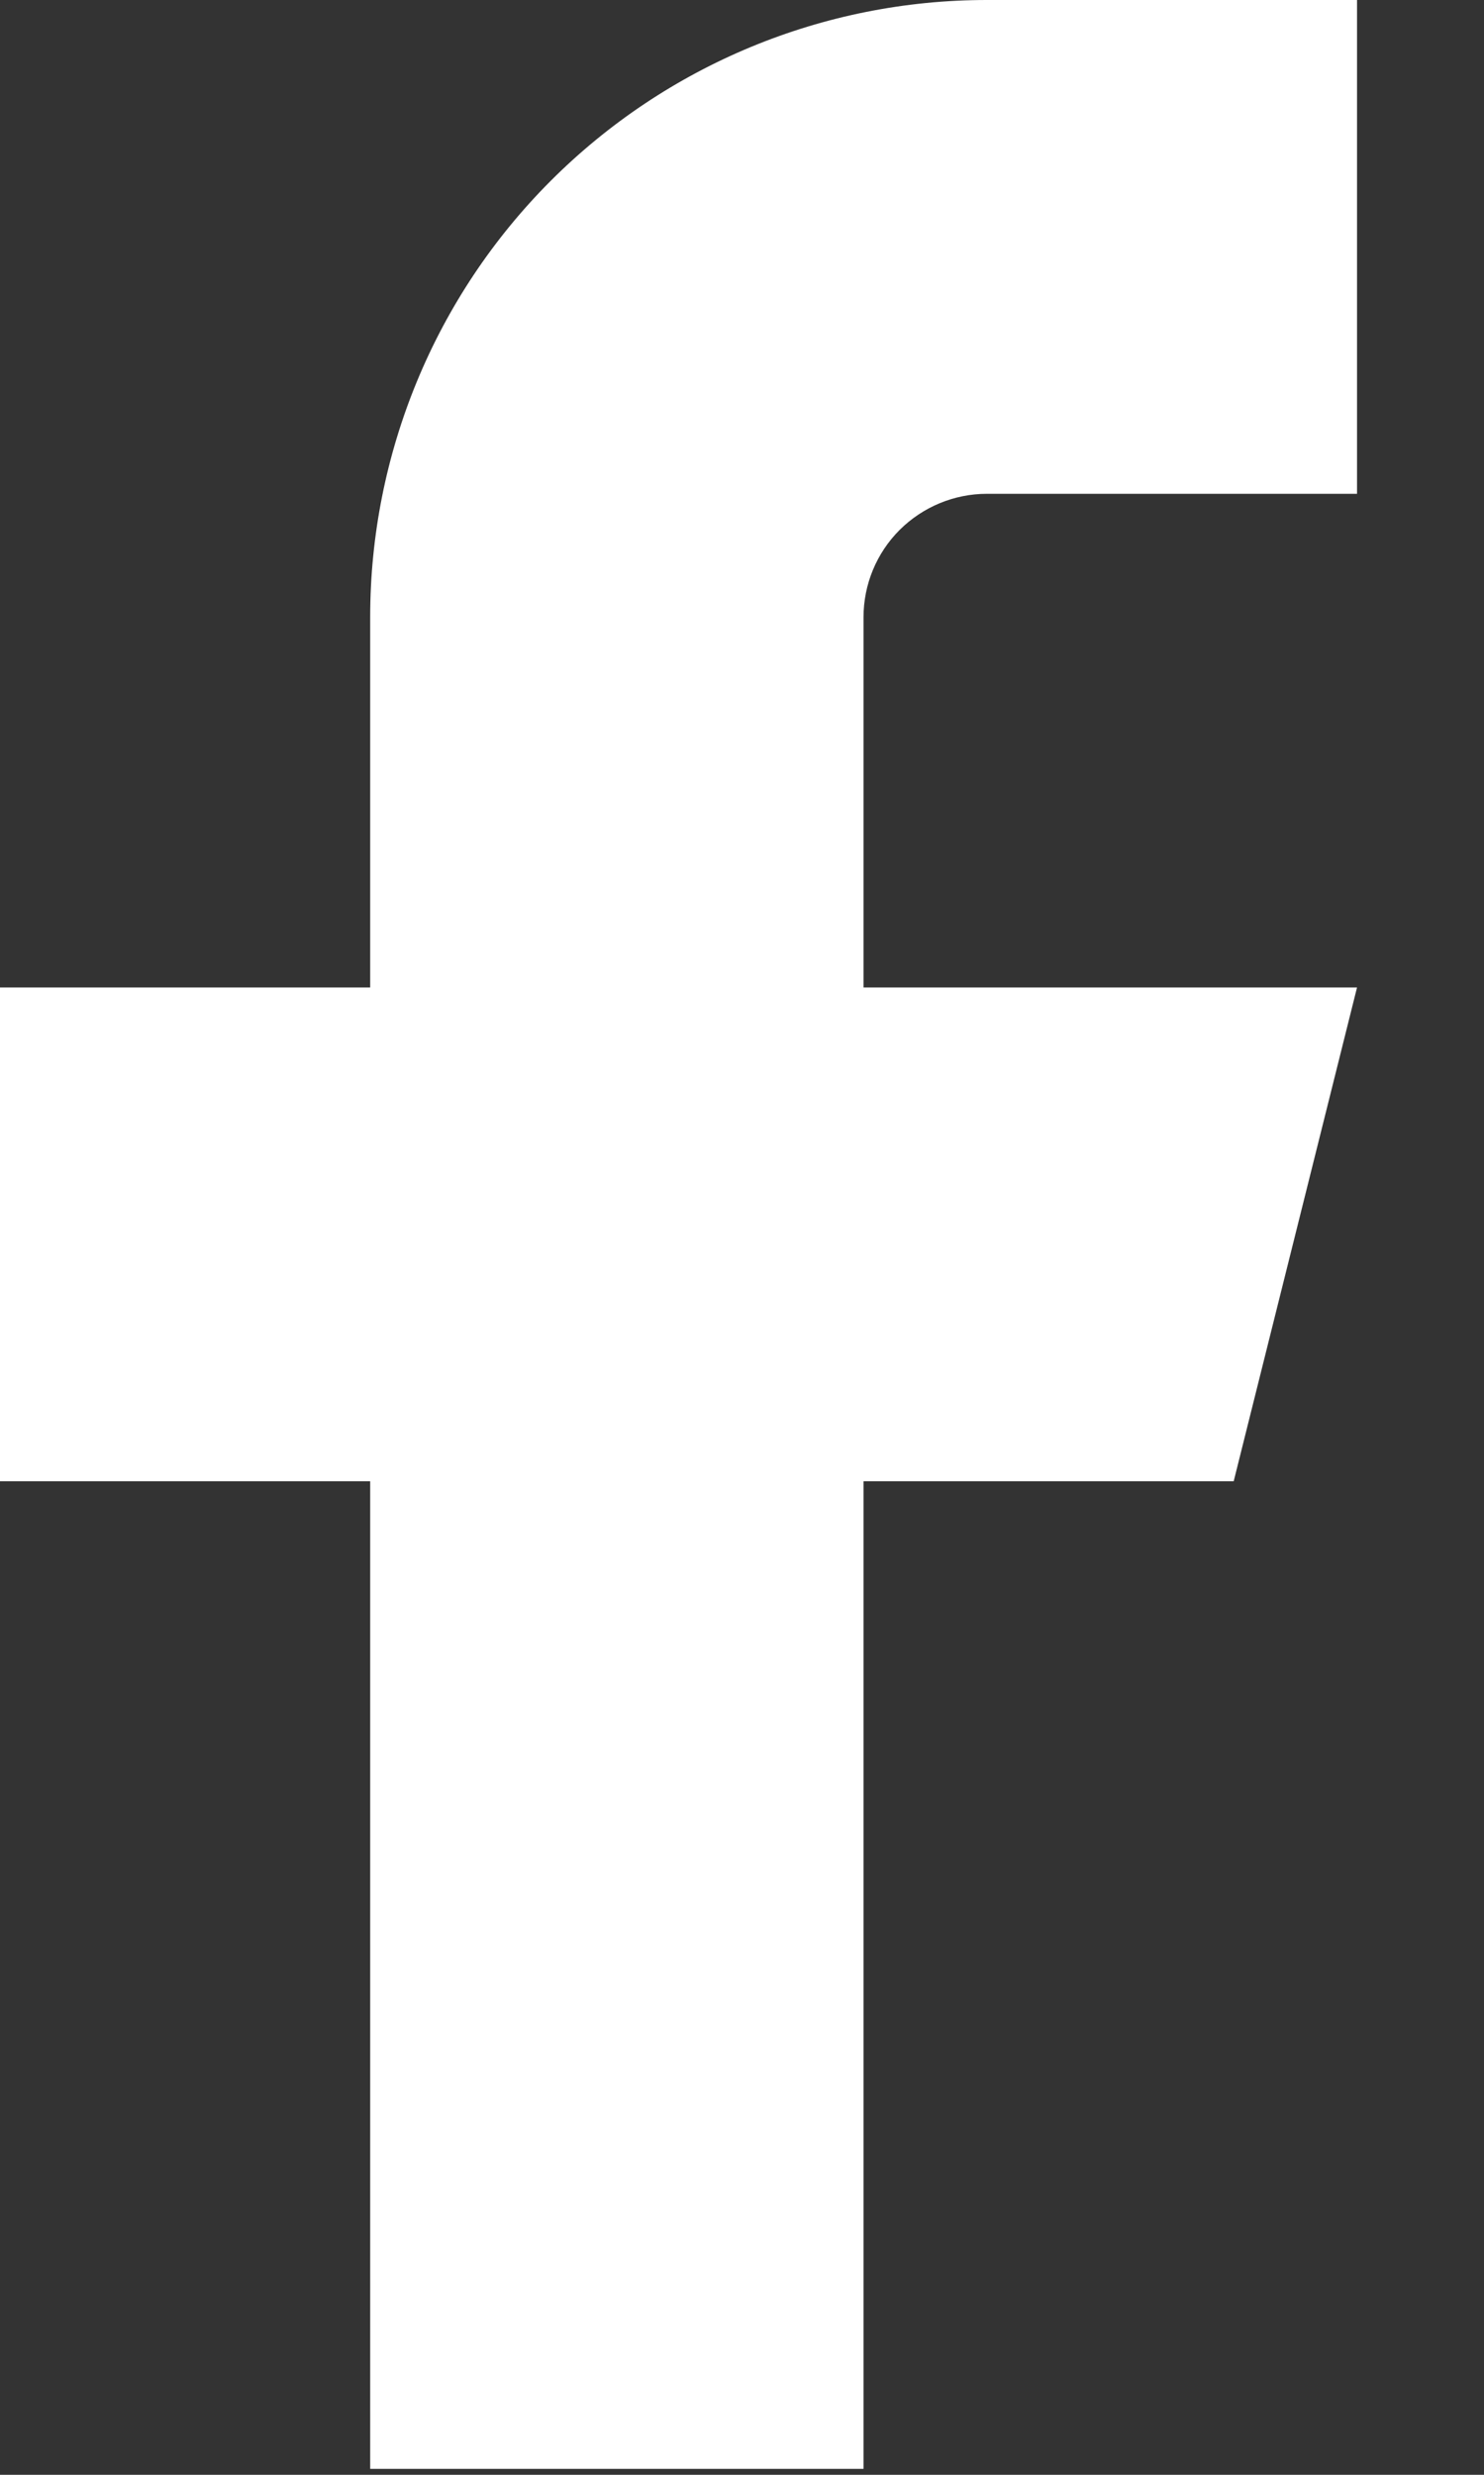 <svg width="9" height="15" viewBox="0 0 9 15" fill="none" xmlns="http://www.w3.org/2000/svg">
<rect x="0" y="0" width="9" height="15" fill="#333333" stroke="none"/>
<path d="M8.23 0H5.985C4.993 0 4.042 0.394 3.34 1.096C2.639 1.797 2.245 2.749 2.245 3.741V5.985H0V8.978H2.245V14.964H5.237V8.978H7.482L8.23 5.985H5.237V3.741C5.237 3.542 5.316 3.352 5.456 3.212C5.597 3.072 5.787 2.993 5.985 2.993H8.23V0Z" fill="white"/>
</svg>
